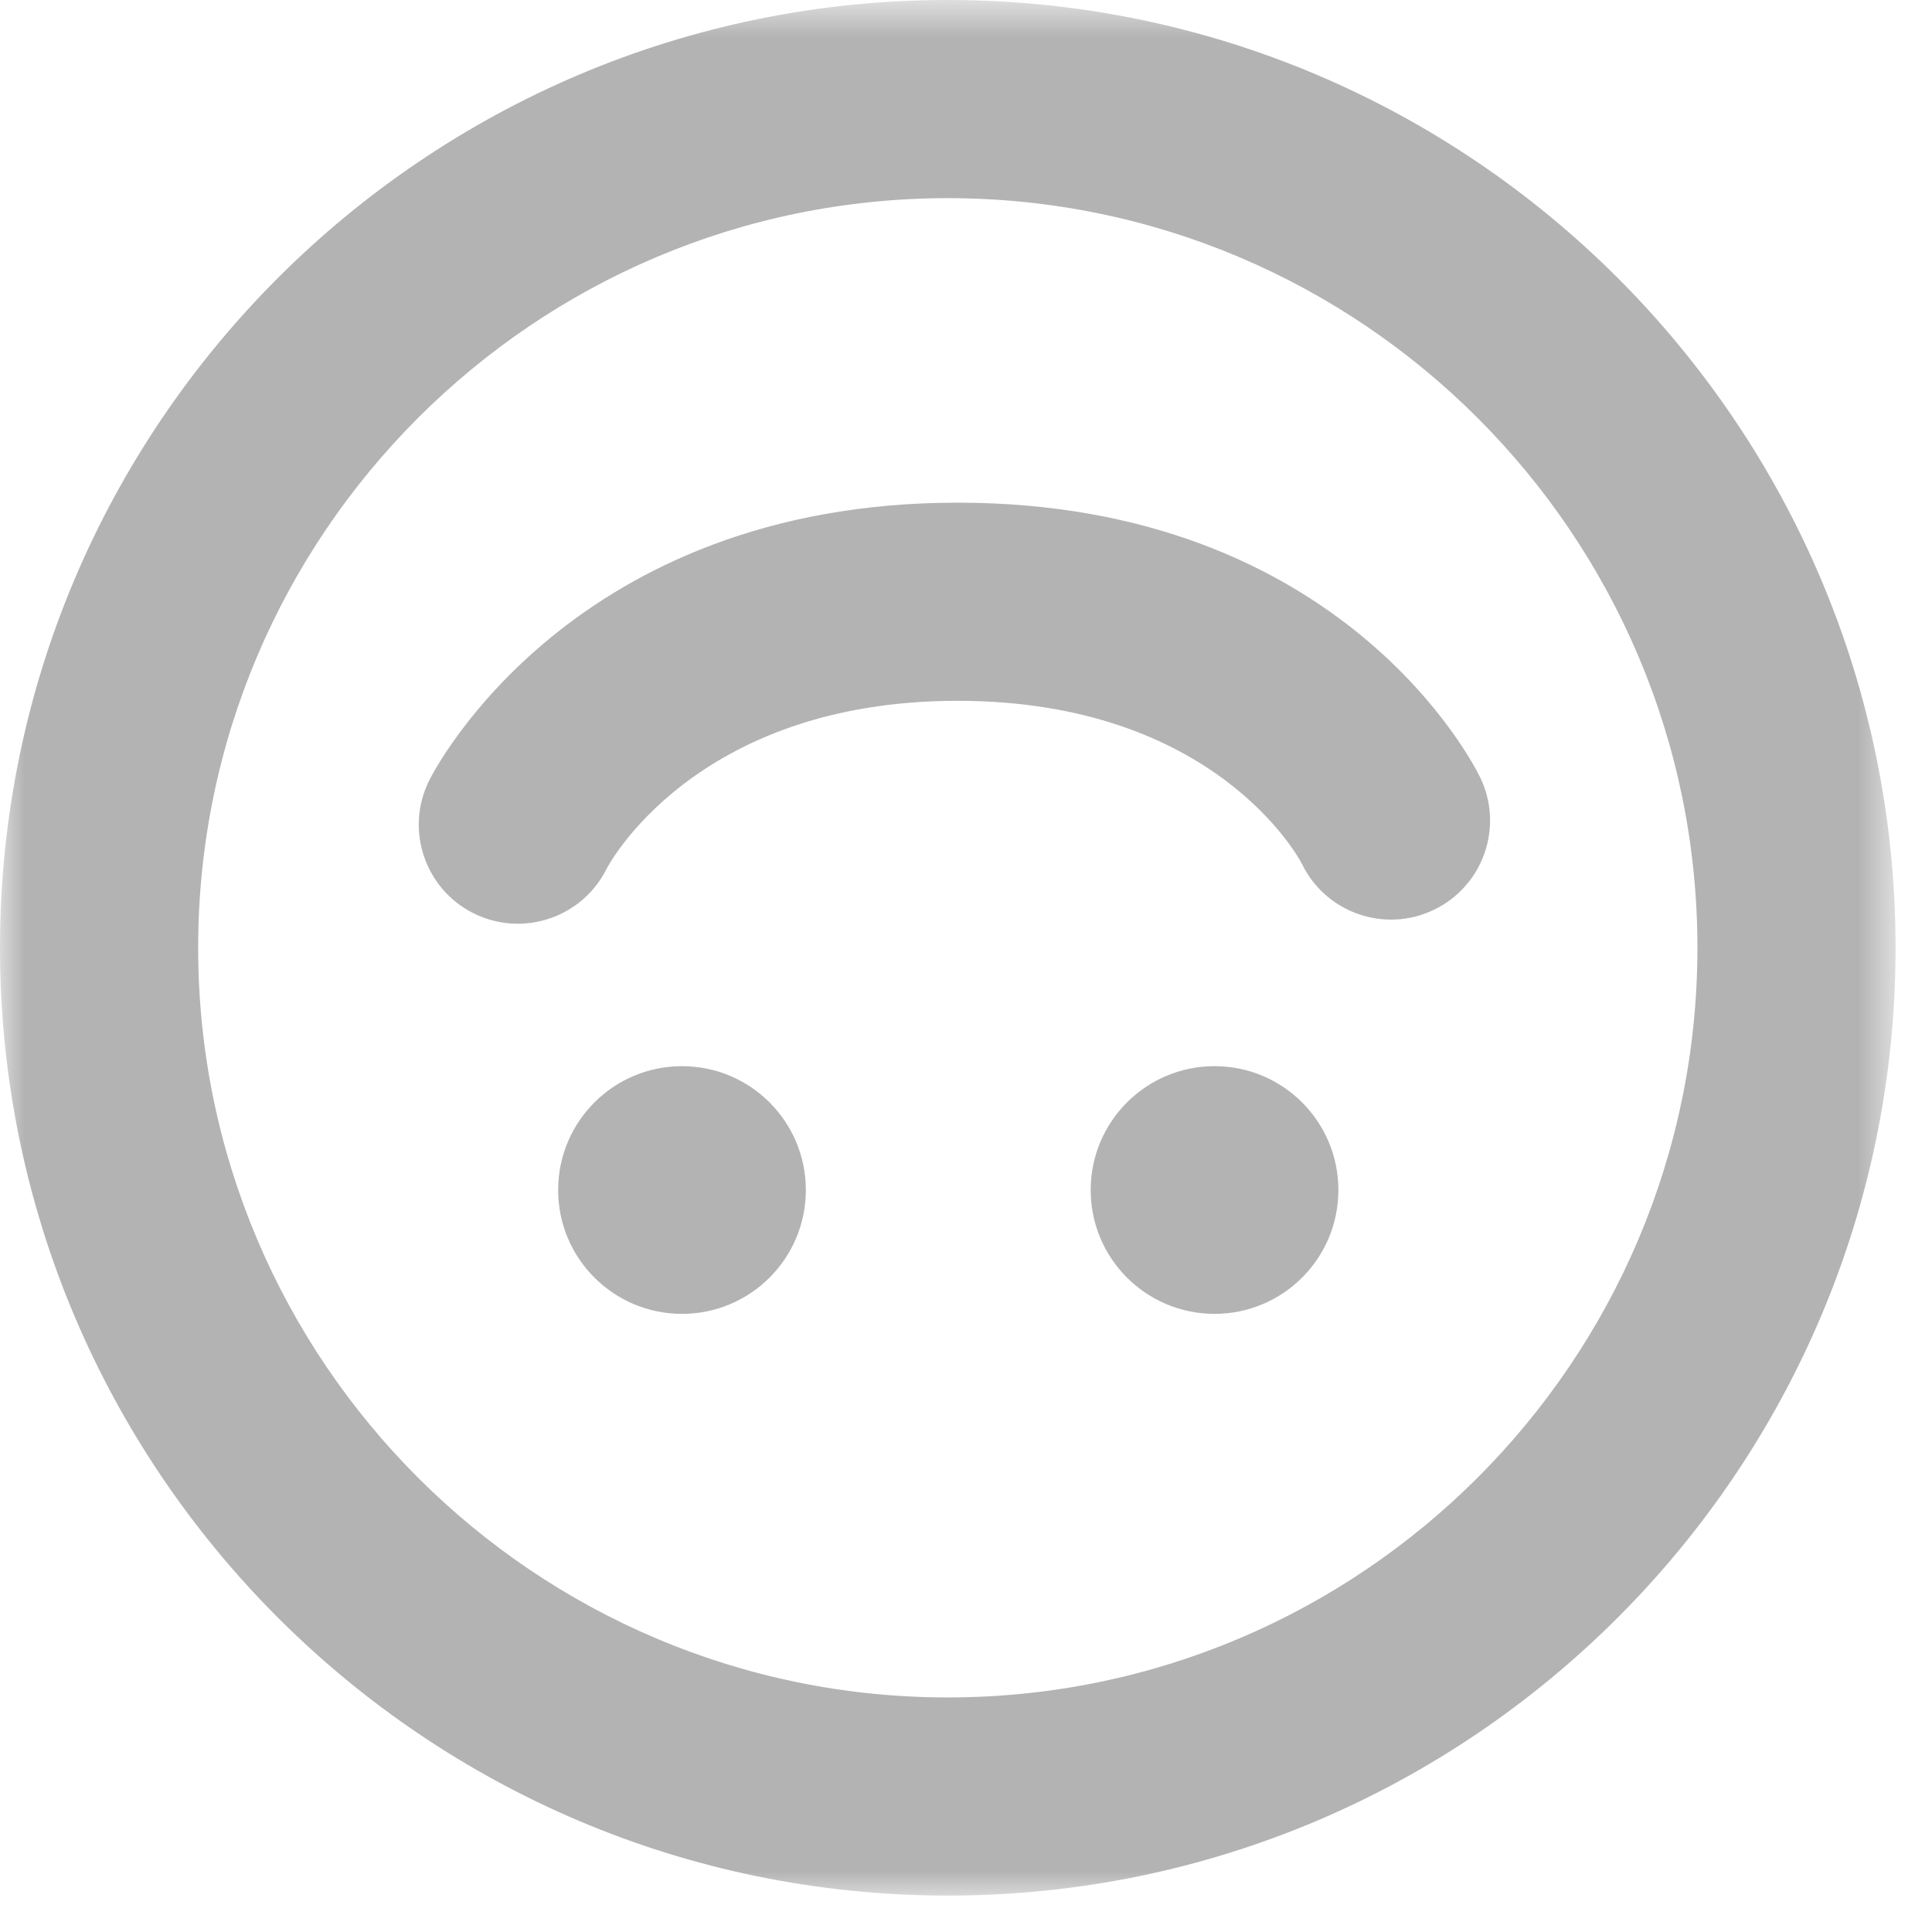 <?xml version="1.0" encoding="UTF-8"?>
<svg width="39px" height="39px" viewBox="0 0 39 39" version="1.1" xmlns="http://www.w3.org/2000/svg" xmlns:xlink="http://www.w3.org/1999/xlink">
    <!-- Generator: Sketch 48.2 (47327) - http://www.bohemiancoding.com/sketch -->
    <title>icon_upsidedown</title>
    <desc>Created with Sketch.</desc>
    <defs>
        <polygon id="path-1" points="0 0.735 38.265 0.735 38.265 39 0 39"></polygon>
    </defs>
    <g id="blocks" stroke="none" stroke-width="1" fill="none" fill-rule="evenodd" transform="translate(-597, -2142)" opacity="0.3">
        <g id="junior---func-[]-copy-23" transform="translate(592, 2117)">
            <g id="icon_upsidedown" transform="translate(5, 24)">
                <g id="Group-3" transform="translate(0, 0.265)">
                    <mask id="mask-2" fill="white">
                        <use xlink:href="#path-1"></use>
                    </mask>
                    <g id="Clip-2"></g>
                    <path d="M19.133,4.735 C10.788,4.735 4,11.524 4,19.867 C4,28.212 10.788,35 19.133,35 C27.477,35 34.265,28.212 34.265,19.867 C34.265,11.524 27.477,4.735 19.133,4.735 M19.133,39 C8.583,39 -0,30.417 -0,19.867 C-0,9.318 8.583,0.735 19.133,0.735 C29.683,0.735 38.265,9.318 38.265,19.867 C38.265,30.417 29.683,39 19.133,39" id="Fill-1" fill="#000000" mask="url(#mask-2)"></path>
                </g>
                <path d="M27.017,25.022 C27.017,26.403 25.898,27.522 24.517,27.522 C23.136,27.522 22.017,26.403 22.017,25.022 C22.017,23.641 23.136,22.522 24.517,22.522 C25.898,22.522 27.017,23.641 27.017,25.022" id="Fill-4" fill="#000000"></path>
                <path d="M16.267,25.022 C16.267,26.403 15.148,27.522 13.767,27.522 C12.386,27.522 11.267,26.403 11.267,25.022 C11.267,23.641 12.386,22.522 13.767,22.522 C15.148,22.522 16.267,23.641 16.267,25.022" id="Fill-6" fill="#000000"></path>
                <path d="M10.452,19.647 C10.152,19.647 9.847,19.579 9.559,19.436 C8.571,18.941 8.171,17.74 8.665,16.752 C8.779,16.523 11.557,11.147 19.329,11.147 C27.122,11.147 29.772,16.469 29.881,16.696 C30.36,17.691 29.941,18.886 28.946,19.365 C27.953,19.844 26.756,19.427 26.277,18.43 C26.219,18.32 24.518,15.147 19.329,15.147 C14.002,15.147 12.26,18.507 12.243,18.541 C11.892,19.242 11.186,19.647 10.452,19.647" id="Fill-8" fill="#000000"></path>
            </g>
        </g>
    </g>
</svg>